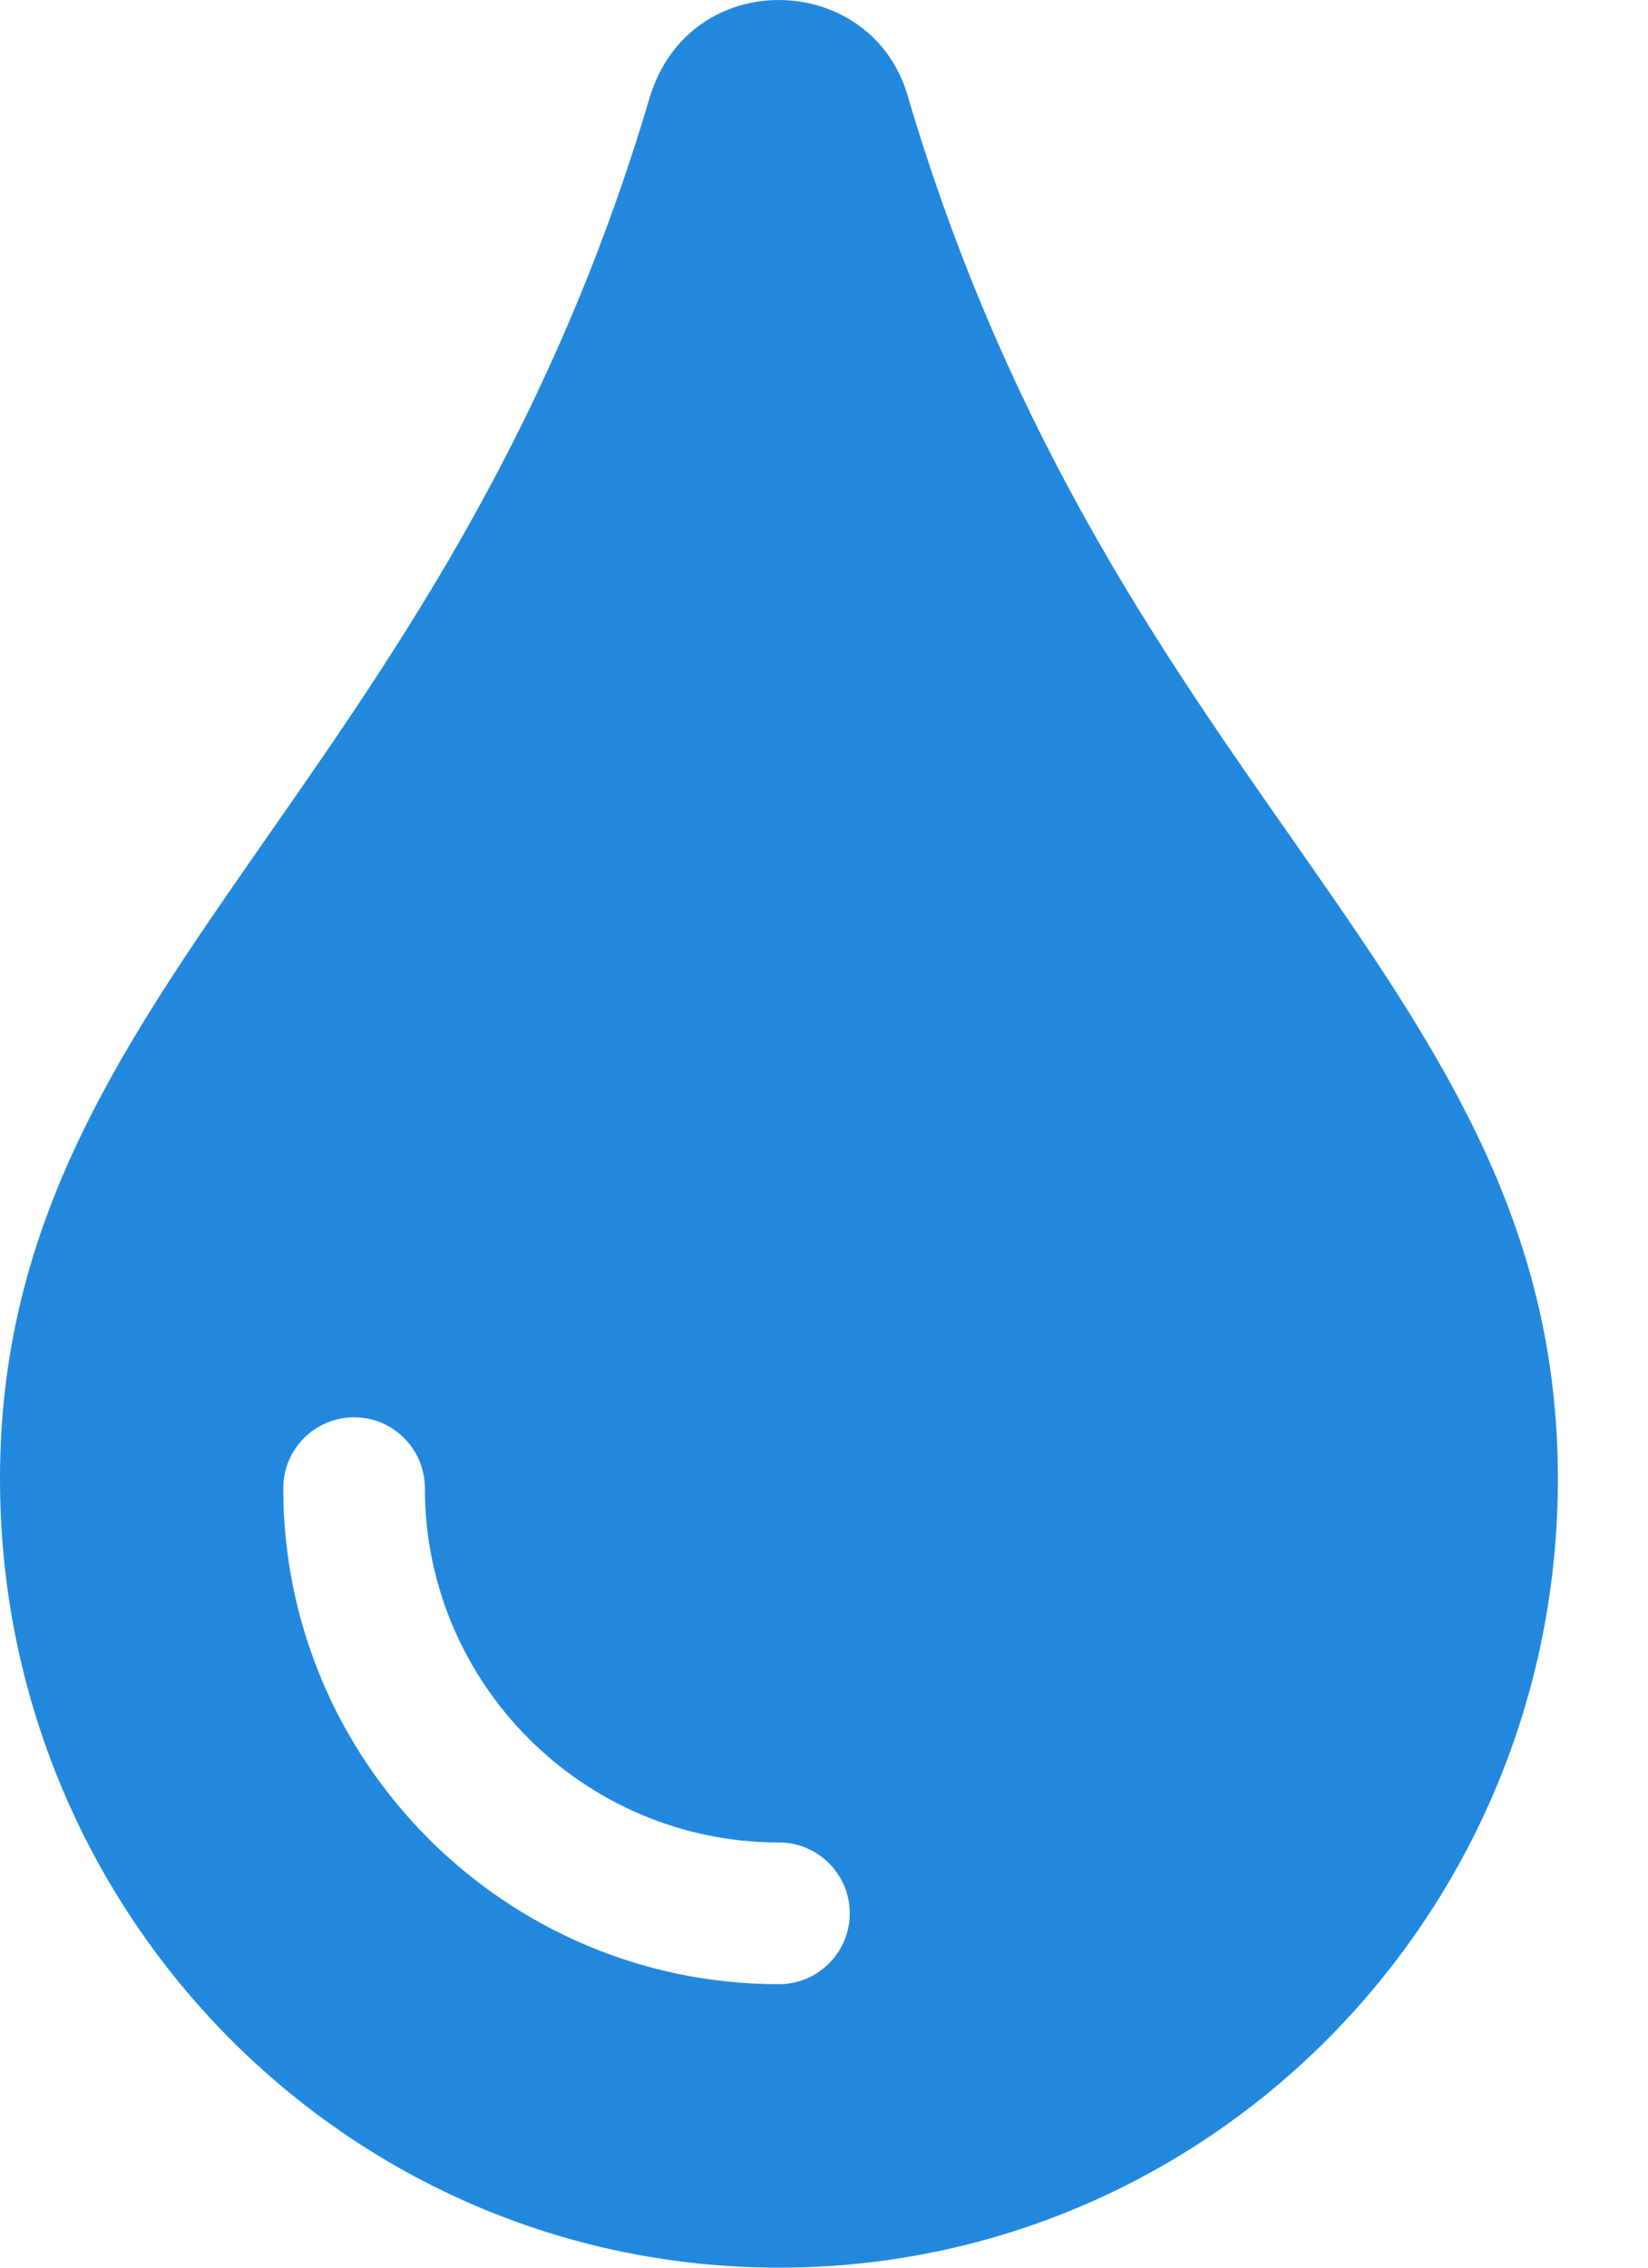 <svg width="16" height="22" viewBox="0 0 16 22" fill="none" xmlns="http://www.w3.org/2000/svg">
<path d="M8.818 0.949C8.477 -0.287 6.694 -0.345 6.307 0.949C4.297 7.728 0 9.57 0 14.348C0 18.578 3.382 22 7.562 22C11.742 22 15.125 18.578 15.125 14.348C15.125 9.546 10.837 7.759 8.818 0.949ZM7.562 19.25C4.909 19.25 2.75 17.091 2.75 14.438C2.75 14.058 3.058 13.75 3.438 13.75C3.817 13.75 4.125 14.058 4.125 14.438C4.125 16.333 5.667 17.875 7.562 17.875C7.942 17.875 8.25 18.183 8.25 18.562C8.25 18.942 7.942 19.25 7.562 19.25Z" fill="#2288DD"/>
</svg>

